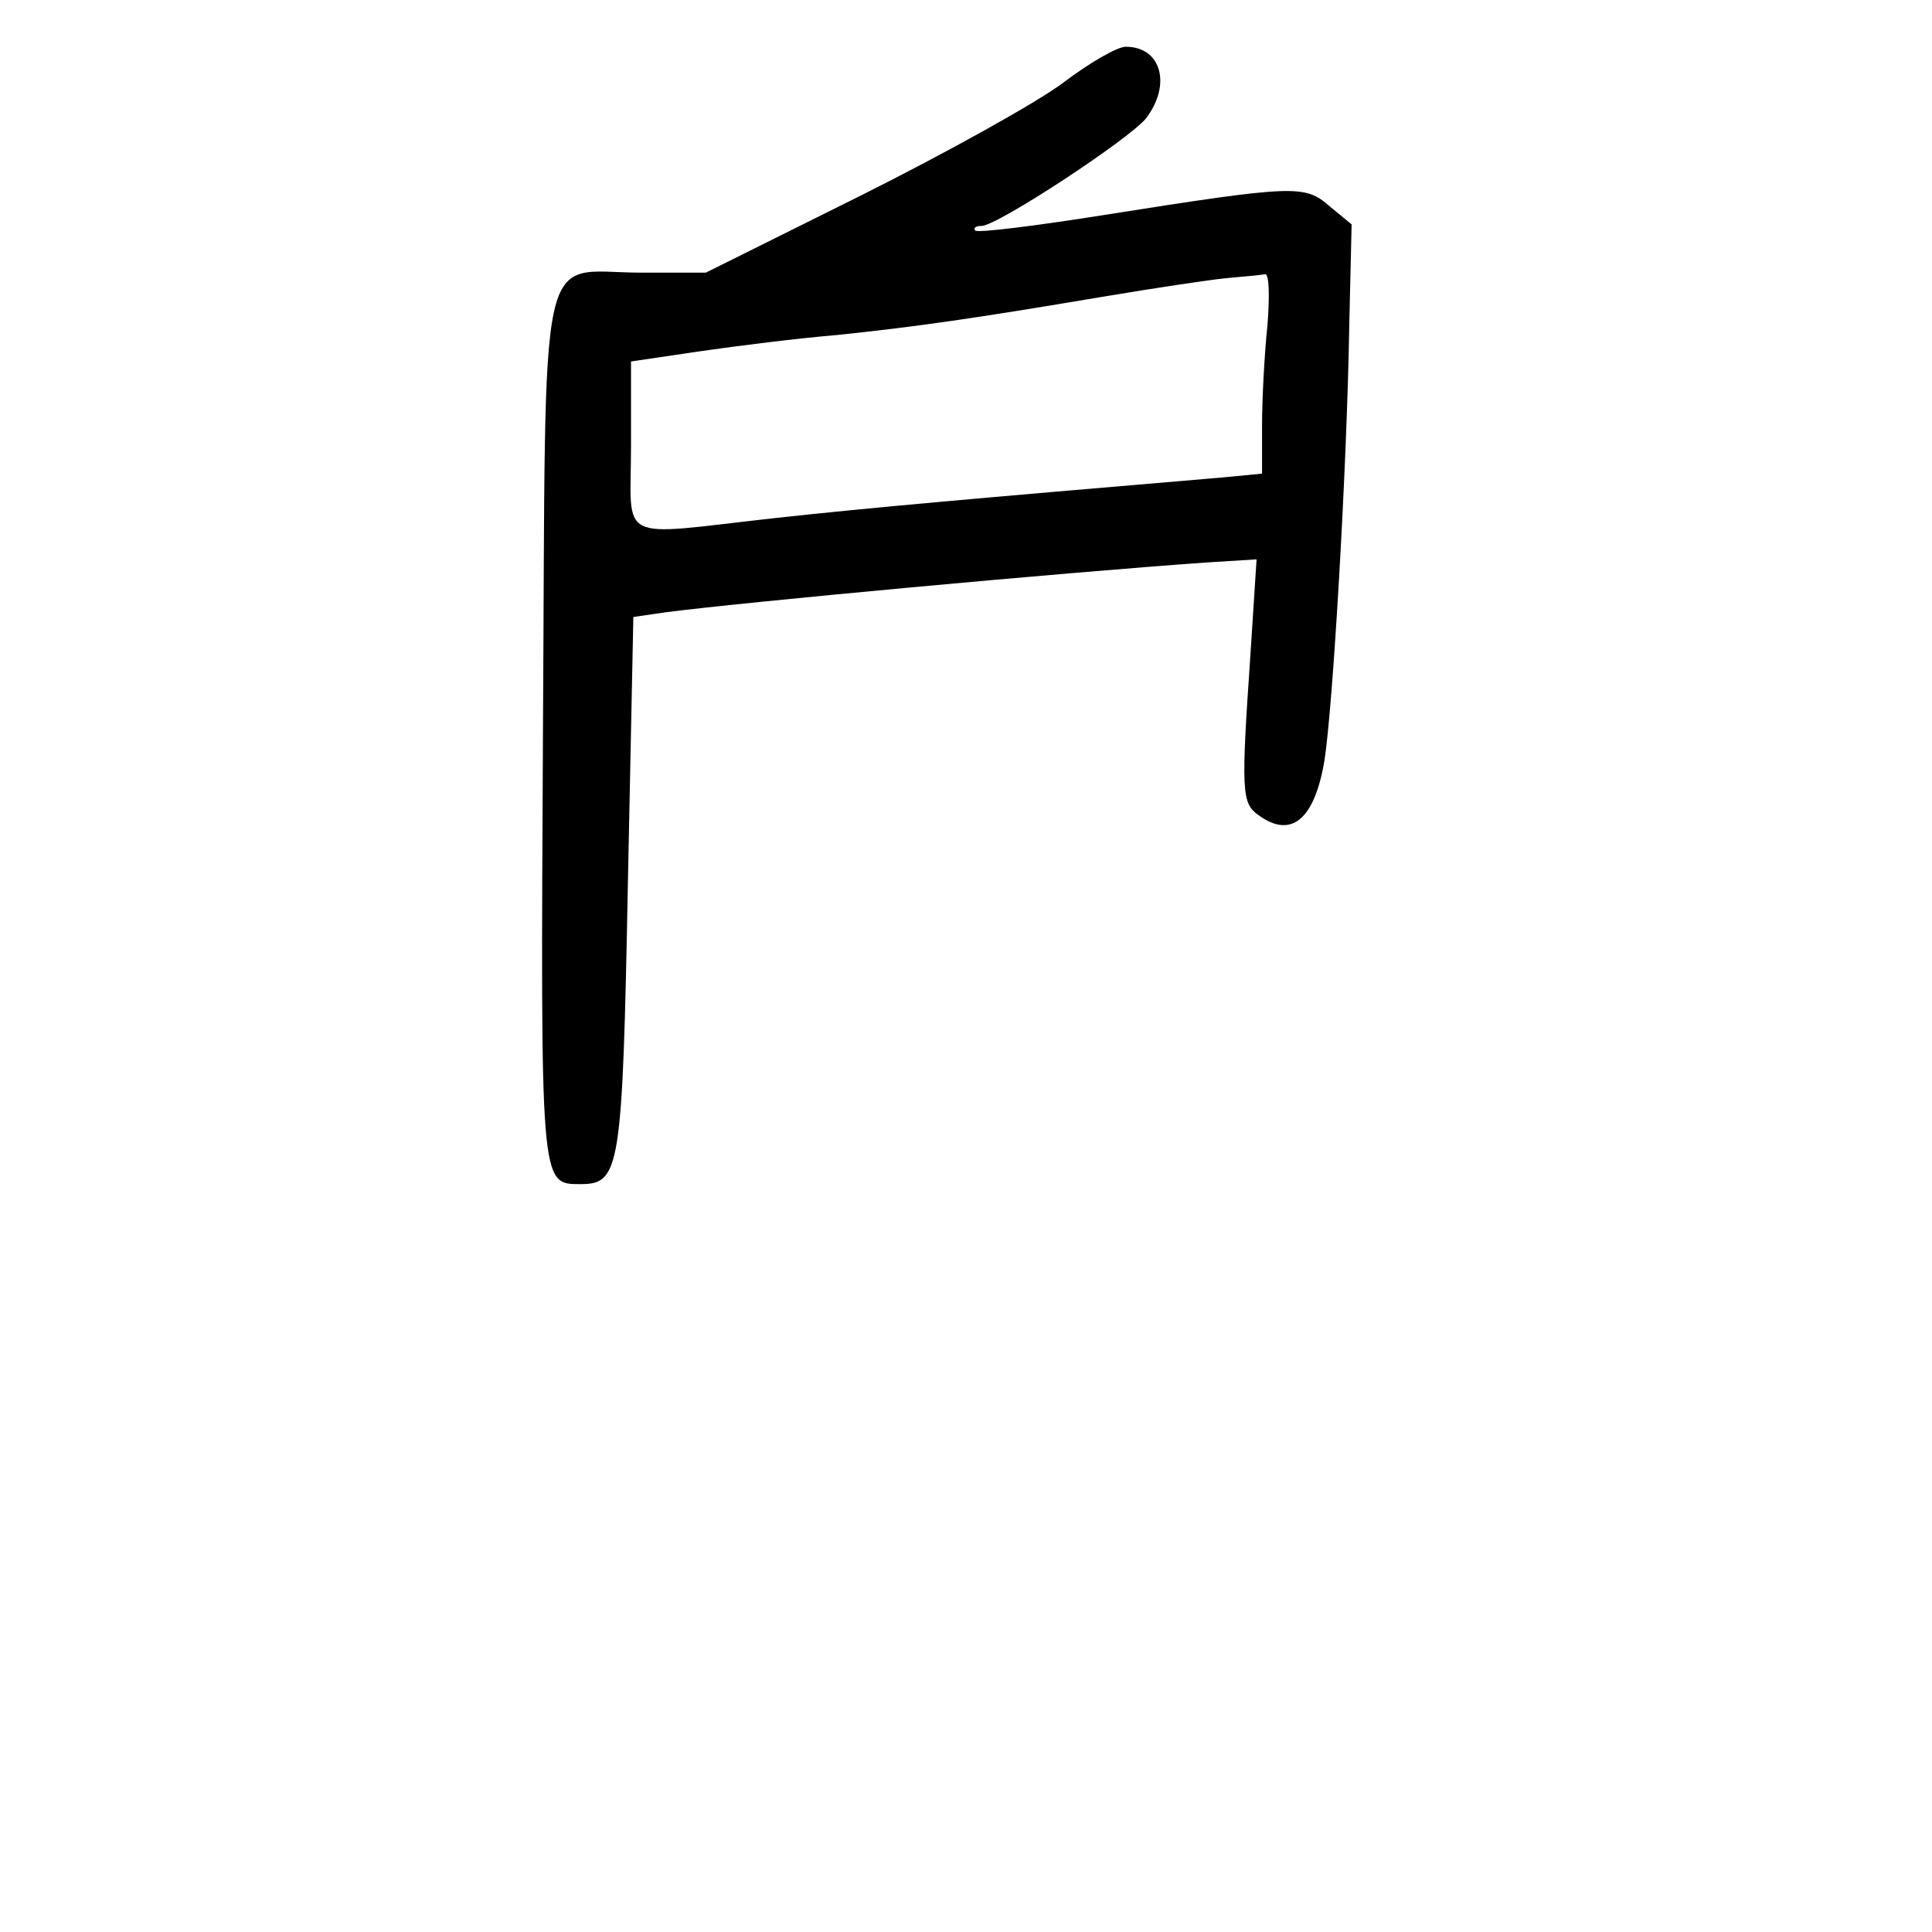 <?xml version="1.0" standalone="no"?>
<!DOCTYPE svg PUBLIC "-//W3C//DTD SVG 20010904//EN"
 "http://www.w3.org/TR/2001/REC-SVG-20010904/DTD/svg10.dtd">
<svg version="1.0" xmlns="http://www.w3.org/2000/svg"
 width="248pt" height="248pt" viewBox="0 0 248 248"
 preserveAspectRatio="xMidYMid meet">
<g transform="translate(0,248) scale(0.1,-0.1)"
fill="#000000" stroke="none">
<path d="M1365 2374 c-33 -25 -150 -90 -260 -145 l-199 -99 -82 0 c-136 0
-123 59 -127 -583 -3 -591 -4 -587 48 -587 51 0 54 18 61 387 l7 341 41 6
c100 13 510 51 695 64 l64 4 -8 -124 c-12 -174 -11 -189 10 -204 42 -31 72 -7
85 69 11 69 29 376 32 560 l3 129 -28 23 c-32 28 -43 28 -290 -11 -88 -14
-161 -23 -165 -20 -3 3 0 6 8 6 20 0 189 111 211 138 33 43 20 92 -26 92 -11
0 -47 -21 -80 -46z m262 -311 c-4 -38 -7 -96 -7 -130 l0 -61 -52 -5 c-331 -28
-454 -39 -573 -52 -207 -23 -185 -34 -185 93 l0 108 88 13 c48 7 128 17 177
21 104 11 174 21 340 49 66 11 138 22 160 24 22 2 44 4 49 5 5 1 6 -27 3 -65z"/>
</g>
</svg>
